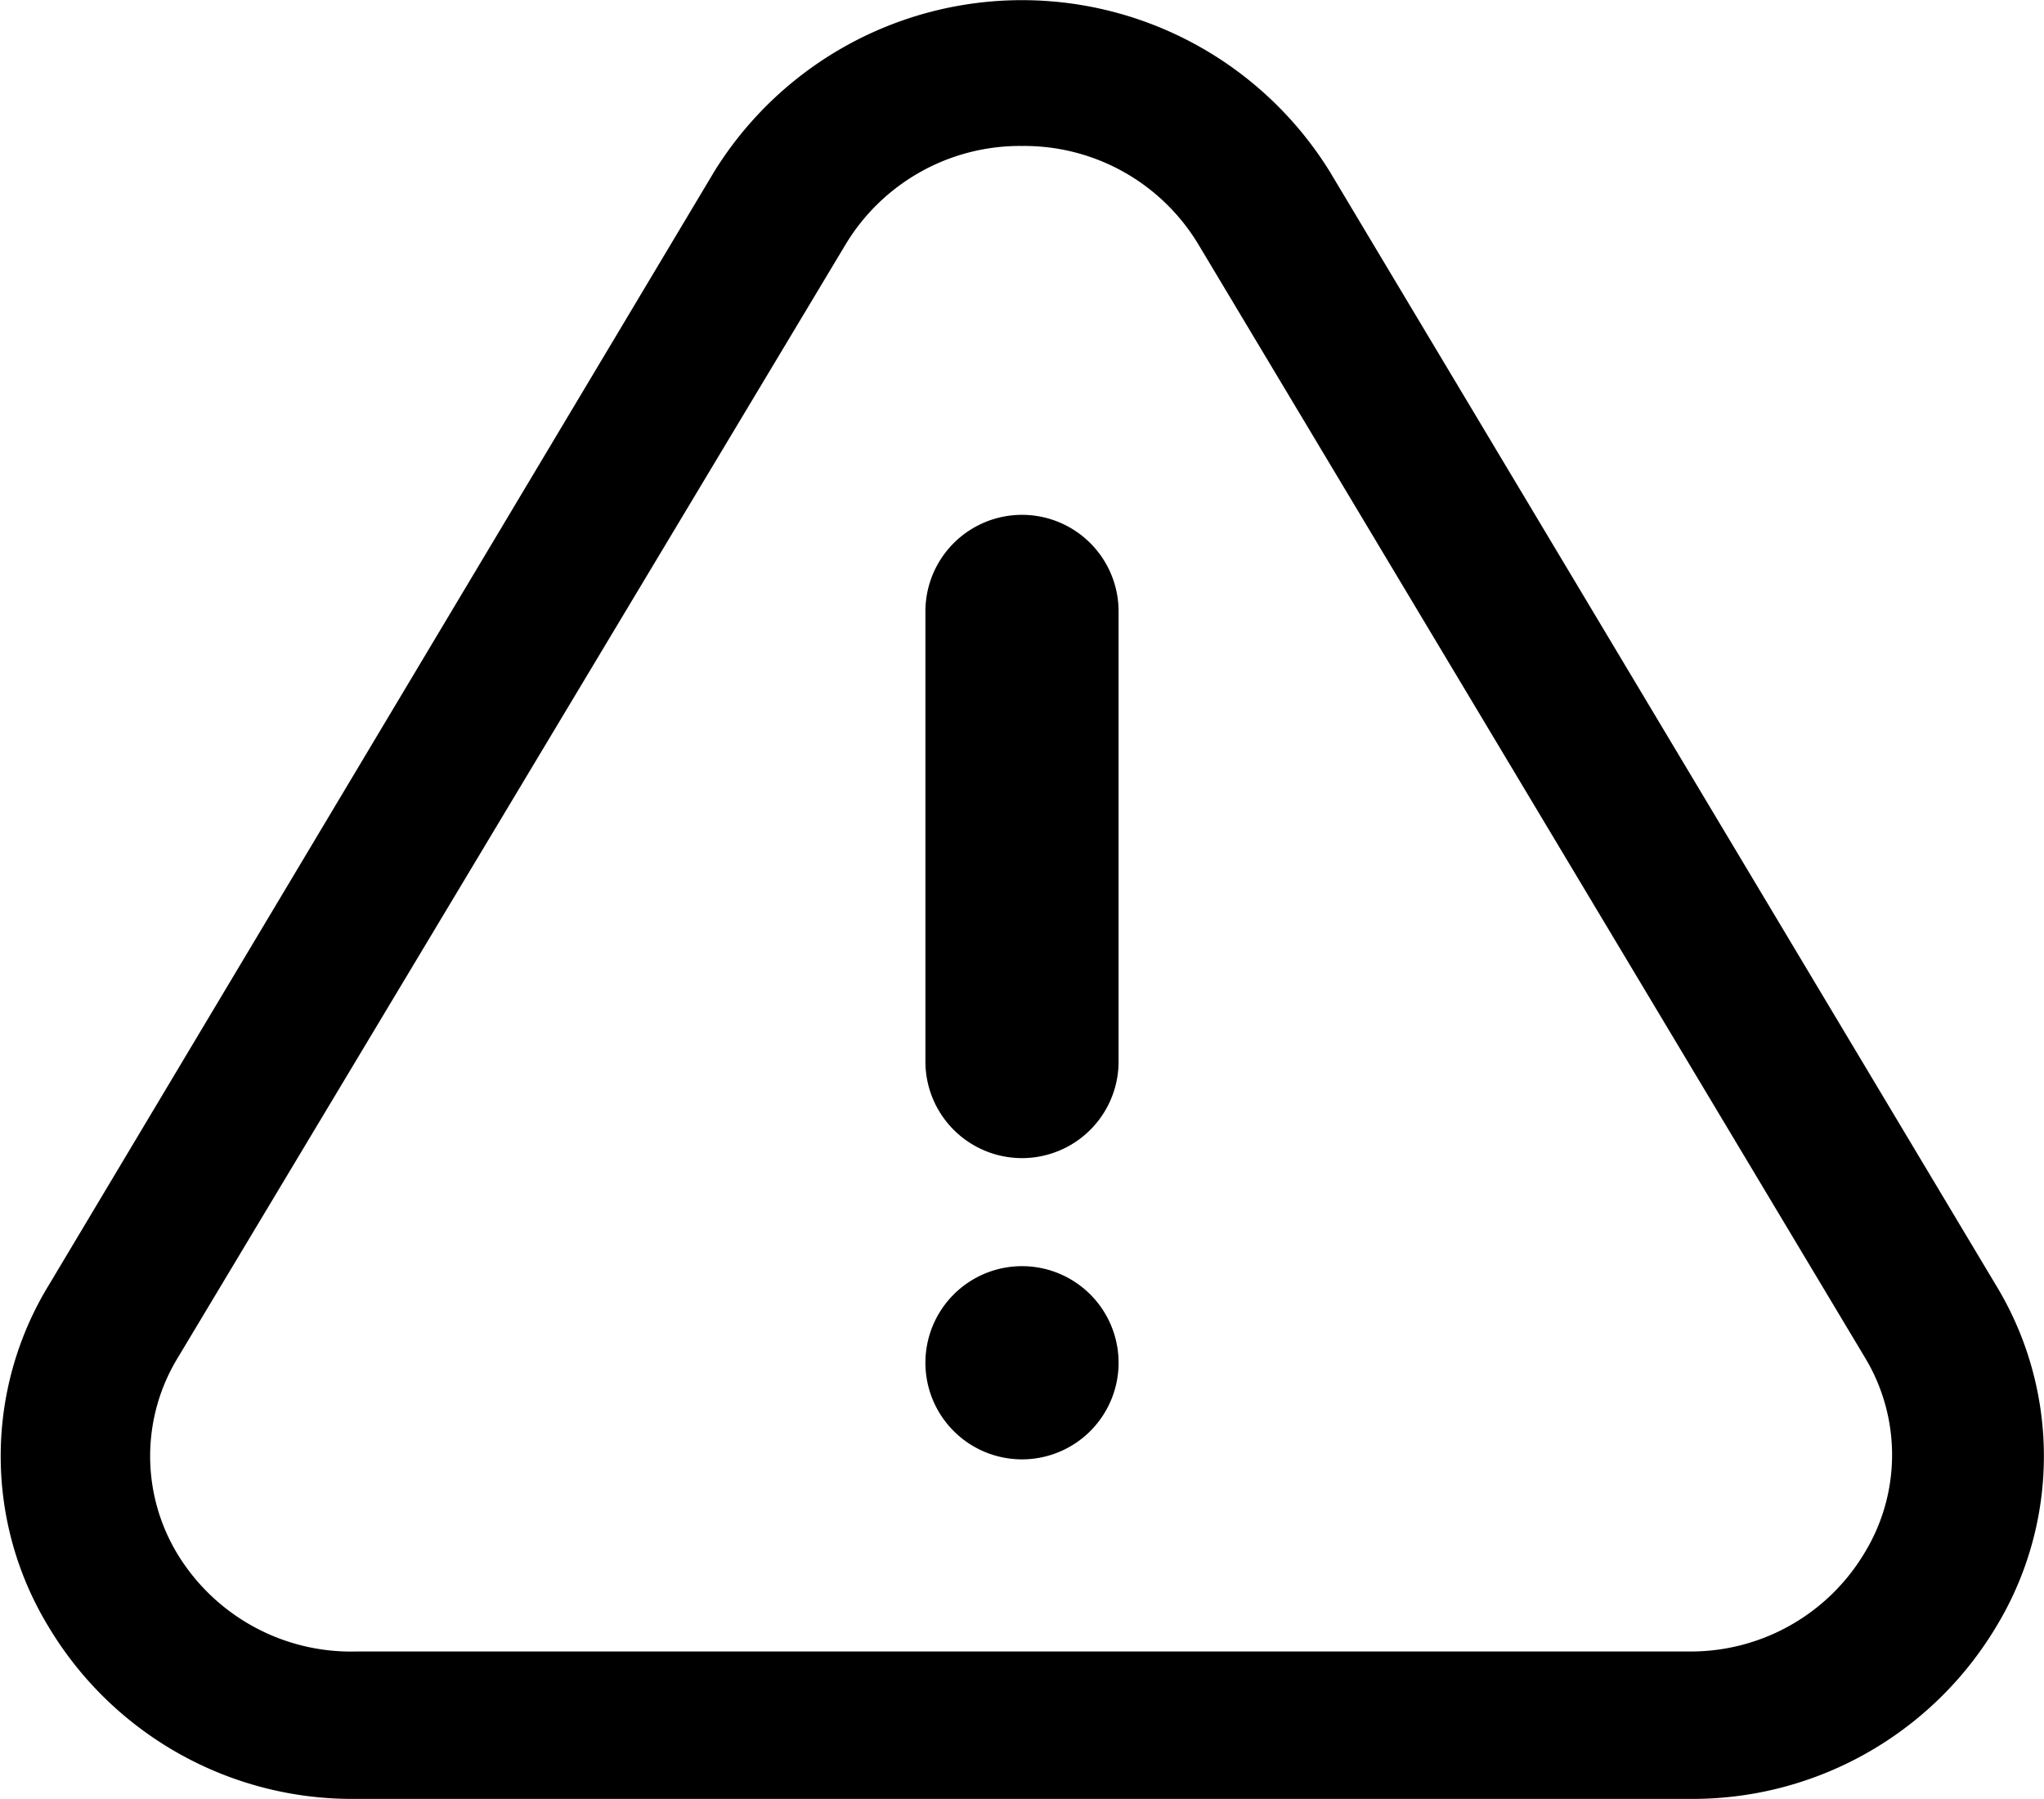 <svg id="图层_1" data-name="图层 1" xmlns="http://www.w3.org/2000/svg" viewBox="0 0 57.14 50.28"><title>管线寿命预警</title><path d="M50.22,57.12H13a9.89,9.89,0,0,1-8.6-4.79,9.17,9.17,0,0,1,0-9.58L23,11.63a10.12,10.12,0,0,1,17.2,0L58.82,42.75a9.19,9.19,0,0,1,0,9.58A9.89,9.89,0,0,1,50.22,57.12ZM31.6,10.92a5.69,5.69,0,0,0-4.93,2.75L8,44.79a5.28,5.28,0,0,0,0,5.5A5.68,5.68,0,0,0,13,53H50.22a5.66,5.66,0,0,0,4.93-2.75,5.26,5.26,0,0,0,0-5.49L36.53,13.67A5.68,5.68,0,0,0,31.6,10.92Z" transform="translate(-3.03 -6.84)"/><path d="M34.3,36.51a2.7,2.7,0,0,1-5.4,0V23.93a2.7,2.7,0,1,1,5.4,0Z" transform="translate(-3.03 -6.84)"/><path d="M34.3,44.93a2.7,2.7,0,1,0-2.7,2.7,2.7,2.7,0,0,0,2.7-2.7Z" transform="translate(-3.03 -6.84)"/></svg>